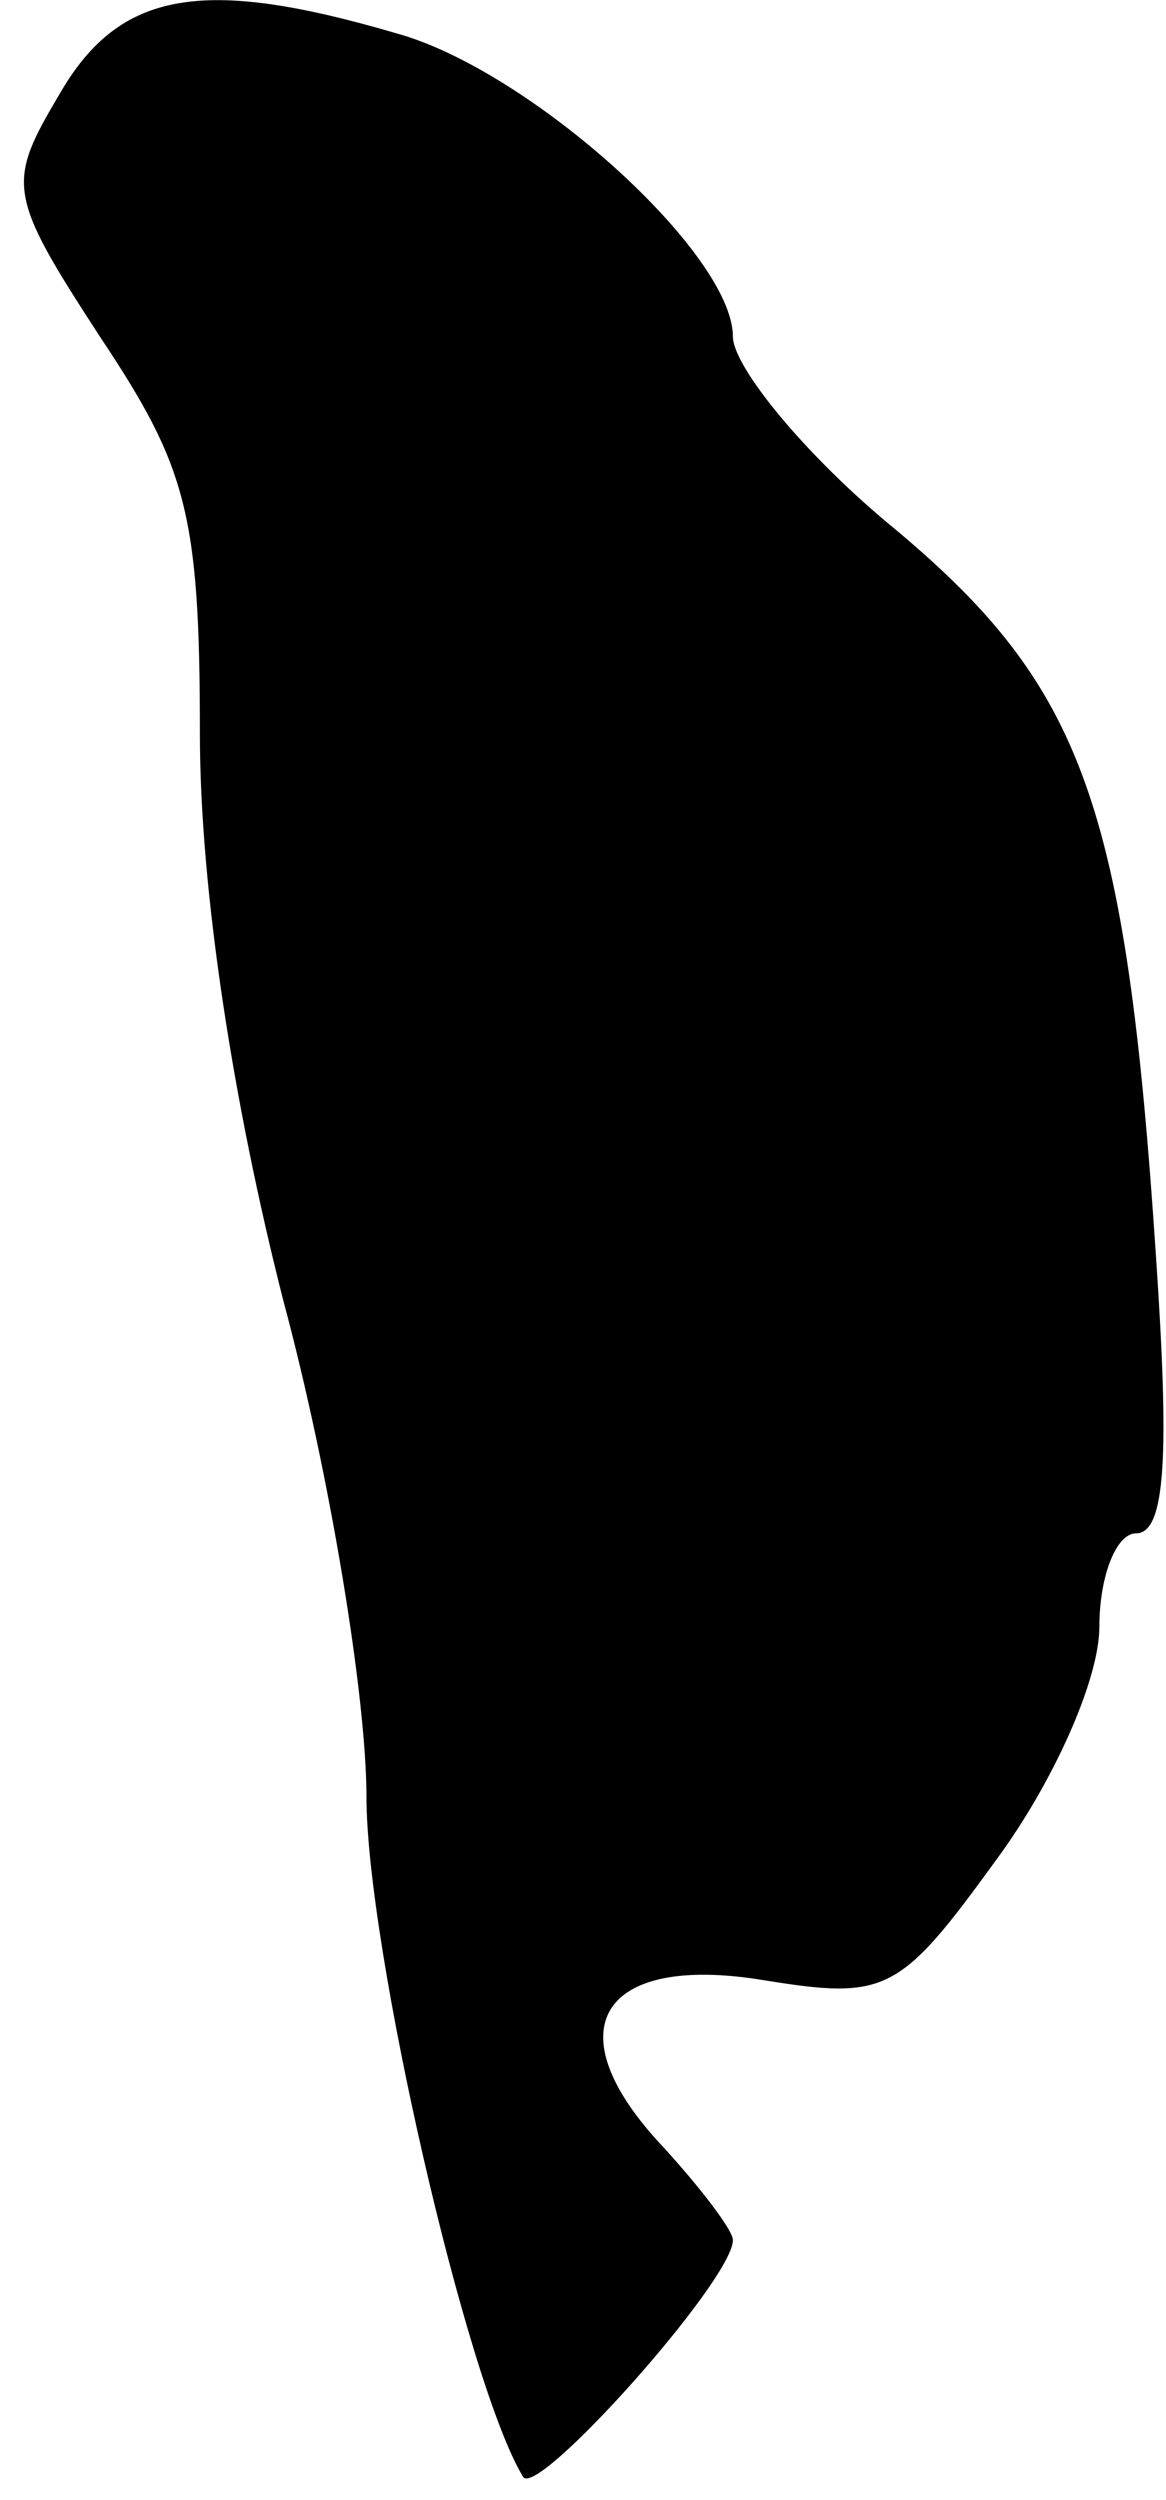 <?xml version="1.0" standalone="no"?>
<!DOCTYPE svg PUBLIC "-//W3C//DTD SVG 20010904//EN"
 "http://www.w3.org/TR/2001/REC-SVG-20010904/DTD/svg10.dtd">
<svg version="1.0" xmlns="http://www.w3.org/2000/svg"
 width="35pt" height="75pt" viewBox="0 0 35 75"
 preserveAspectRatio="xMidYMid meet">
<g transform="translate(0,75) scale(0.1,-0.1)"
fill="#000000" stroke="none">
<path fill="#000000" stroke="none" d="M18 722 c-16 -27 -16 -30 12 -73 26
-39 30 -53 30 -119 0 -47 10 -111 25 -170 14 -52 25 -119 25 -149 0 -45 30
-176 47 -204 4 -7 63 59 63 71 0 3 -10 16 -21 28 -33 35 -19 58 30 50 37 -6
41 -4 70 36 17 23 31 54 31 70 0 15 5 28 11 28 9 0 10 24 6 83 -9 136 -22 171
-78 218 -27 22 -49 49 -49 58 0 25 -61 80 -101 91 -58 17 -83 13 -101 -18z"/>
</g>
</svg>

